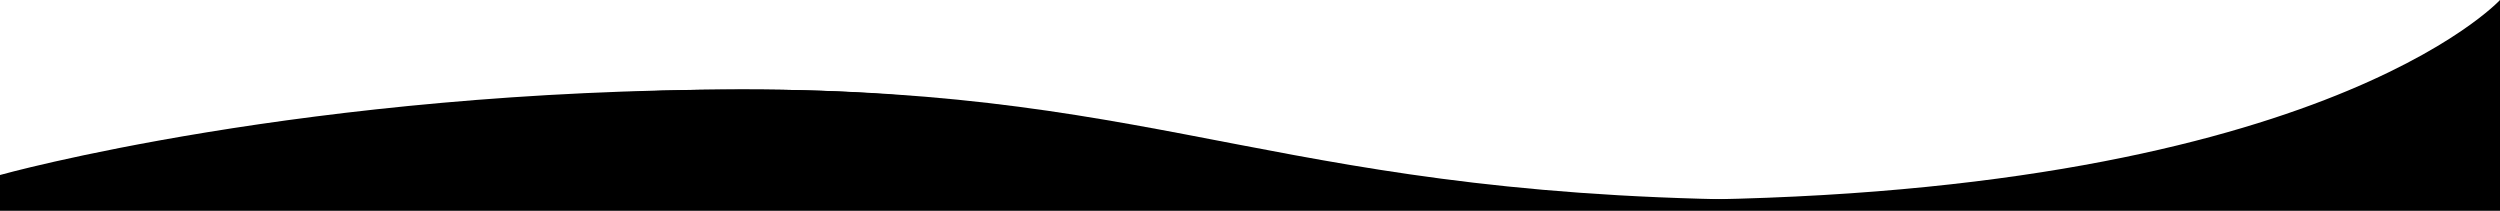 <svg xmlns="http://www.w3.org/2000/svg" viewBox="0 0 1900 160">
  <path d="M0,133S232,68,564,68s299.524,84,688,84c508.48,0,648-152,648-152V160H0V133Z"/>
  <path style="fill: currentColor;" d="M0,153S232,68,564,68s409.524,84,798,84S1900,25,1900,25V160H0v-7Z"/>
</svg>
